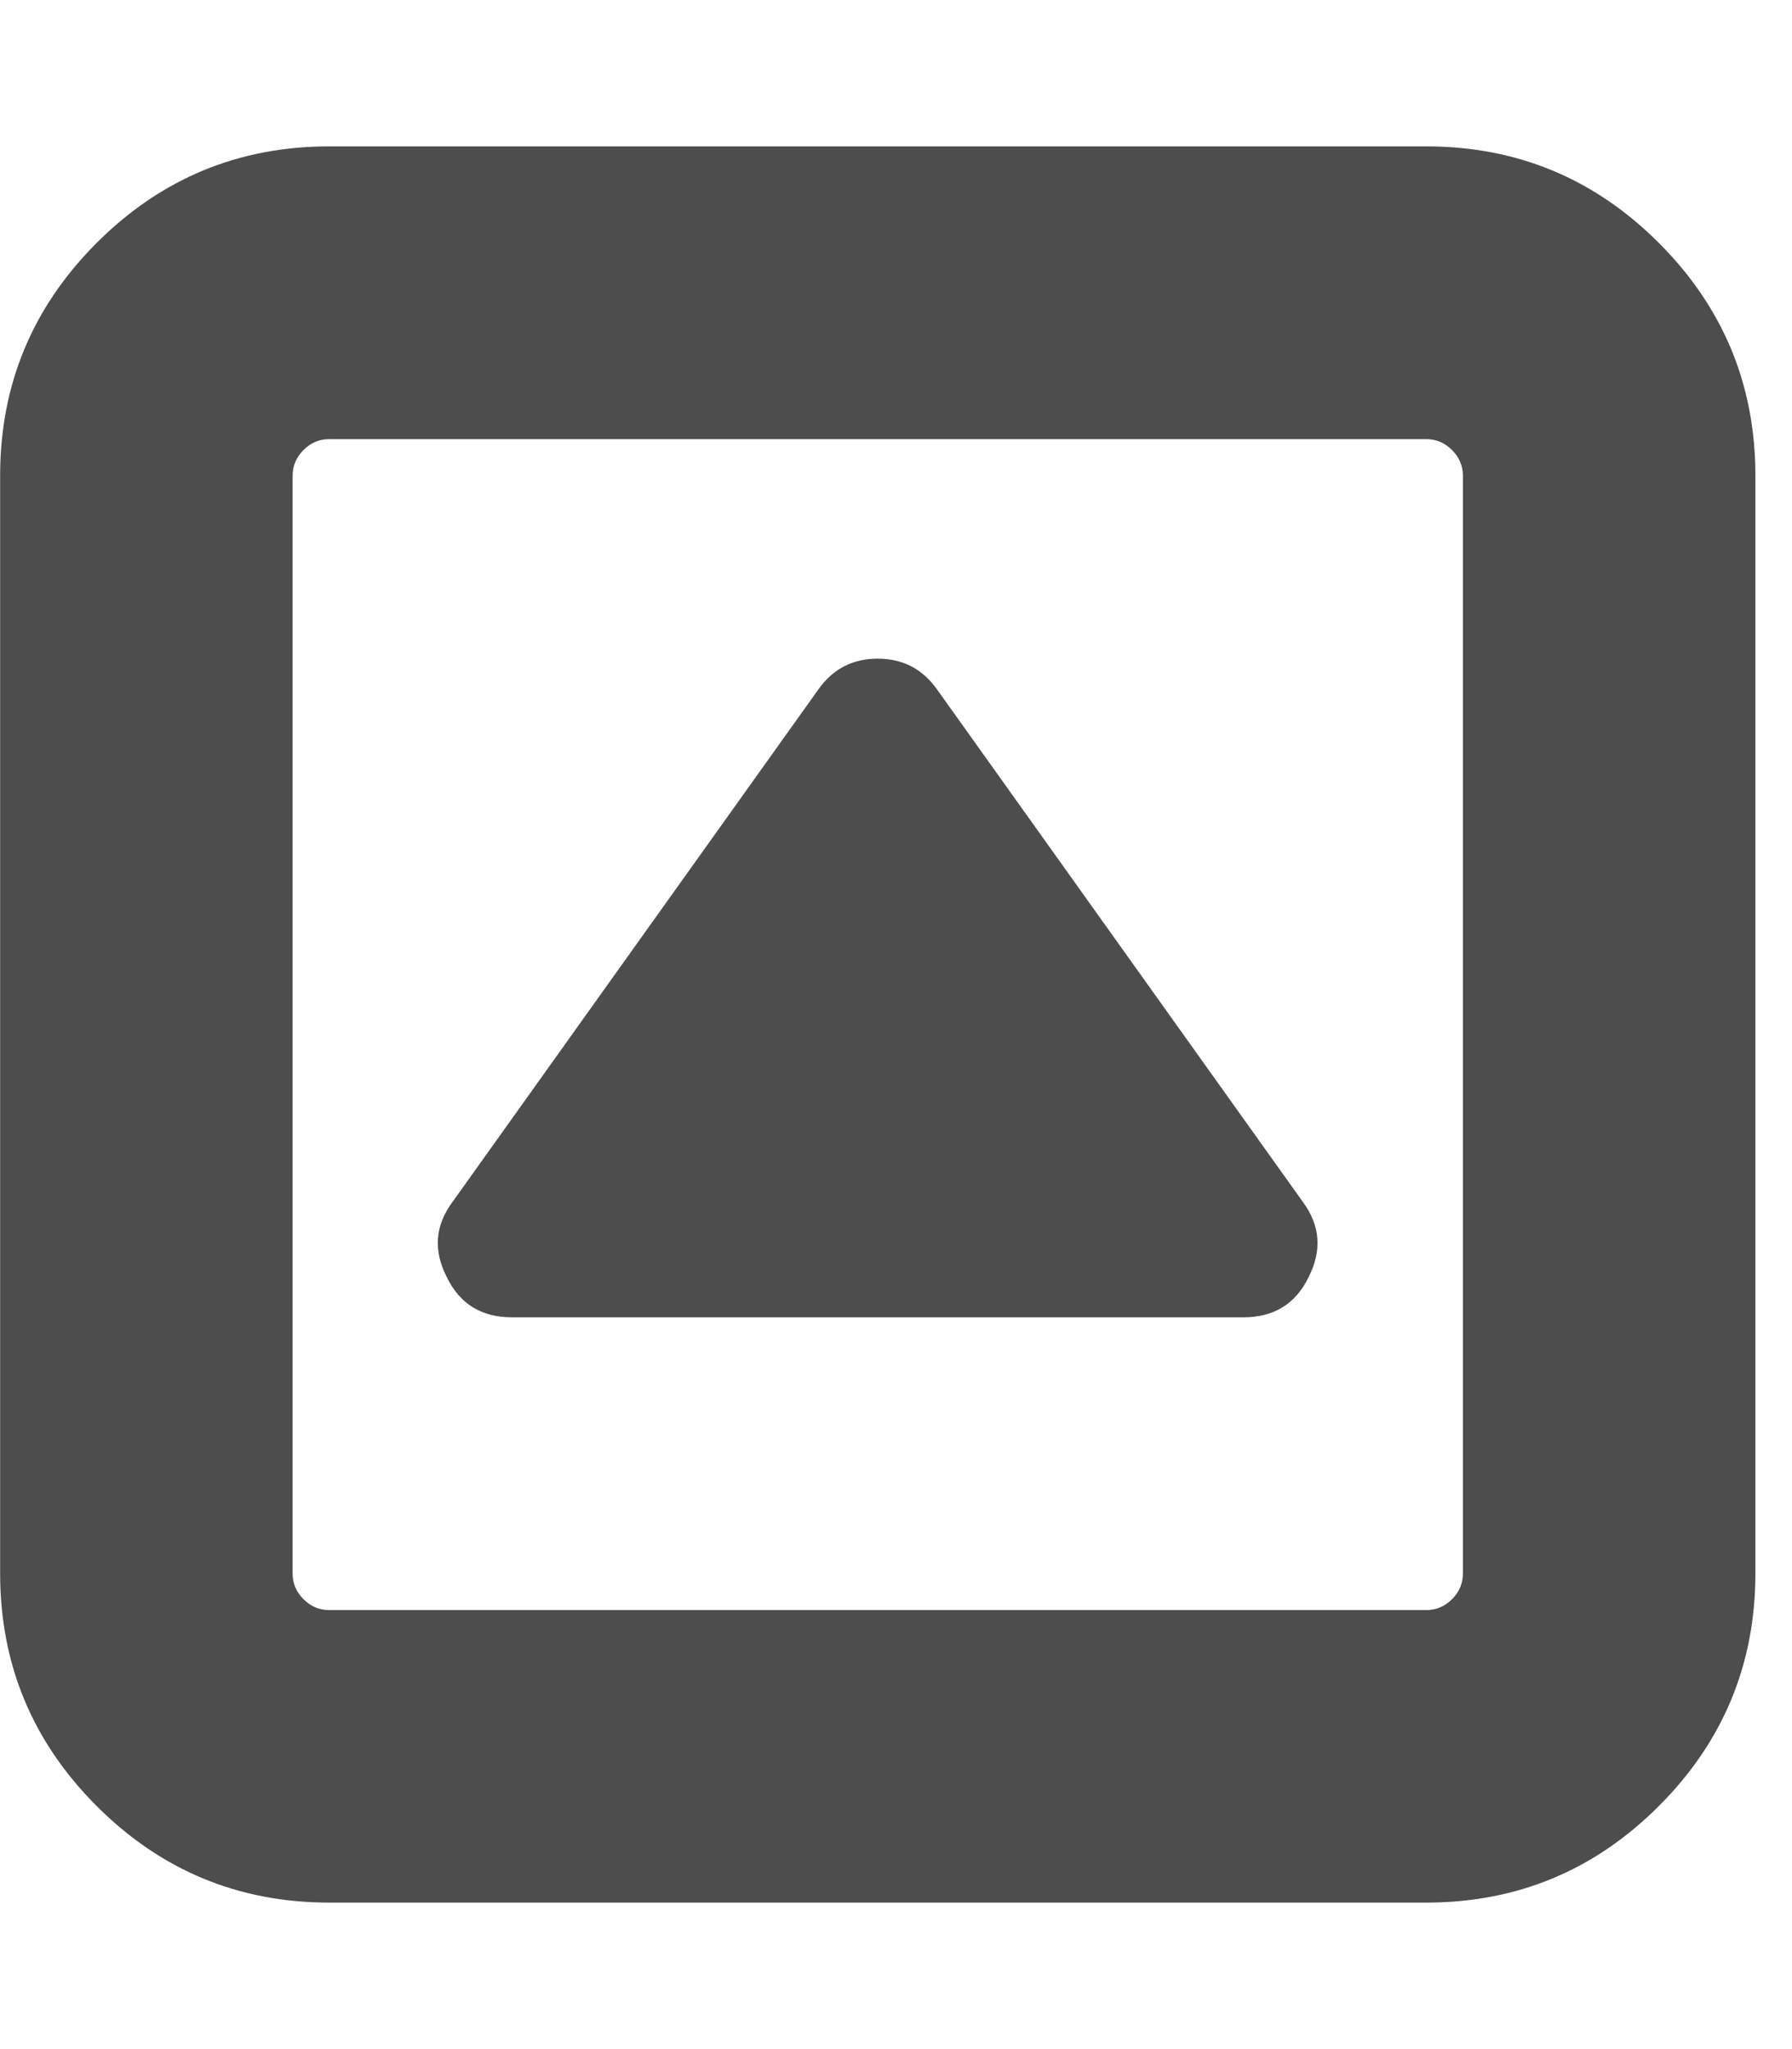 <?xml version="1.0" encoding="utf-8"?>
<!-- Generated by IcoMoon.io -->
<!DOCTYPE svg PUBLIC "-//W3C//DTD SVG 1.1//EN" "http://www.w3.org/Graphics/SVG/1.1/DTD/svg11.dtd">
<svg version="1.1" xmlns="http://www.w3.org/2000/svg" xmlns:xlink="http://www.w3.org/1999/xlink" width="14" height="16" viewBox="0 0 14 16">
<path fill="#4d4d4d" d="M10.223 9.973q-0.152 0.313-0.509 0.313h-5.714q-0.357 0-0.509-0.313-0.161-0.313 0.045-0.589l2.857-4q0.17-0.241 0.464-0.241t0.464 0.241l2.857 4q0.205 0.277 0.045 0.589zM11.429 12.286v-8.571q0-0.116-0.085-0.201t-0.201-0.085h-8.571q-0.116 0-0.201 0.085t-0.085 0.201v8.571q0 0.116 0.085 0.201t0.201 0.085h8.571q0.116 0 0.201-0.085t0.085-0.201zM13.714 3.714v8.571q0 1.063-0.754 1.817t-1.817 0.754h-8.571q-1.063 0-1.817-0.754t-0.754-1.817v-8.571q0-1.063 0.754-1.817t1.817-0.754h8.571q1.063 0 1.817 0.754t0.754 1.817z"></path>
</svg>
